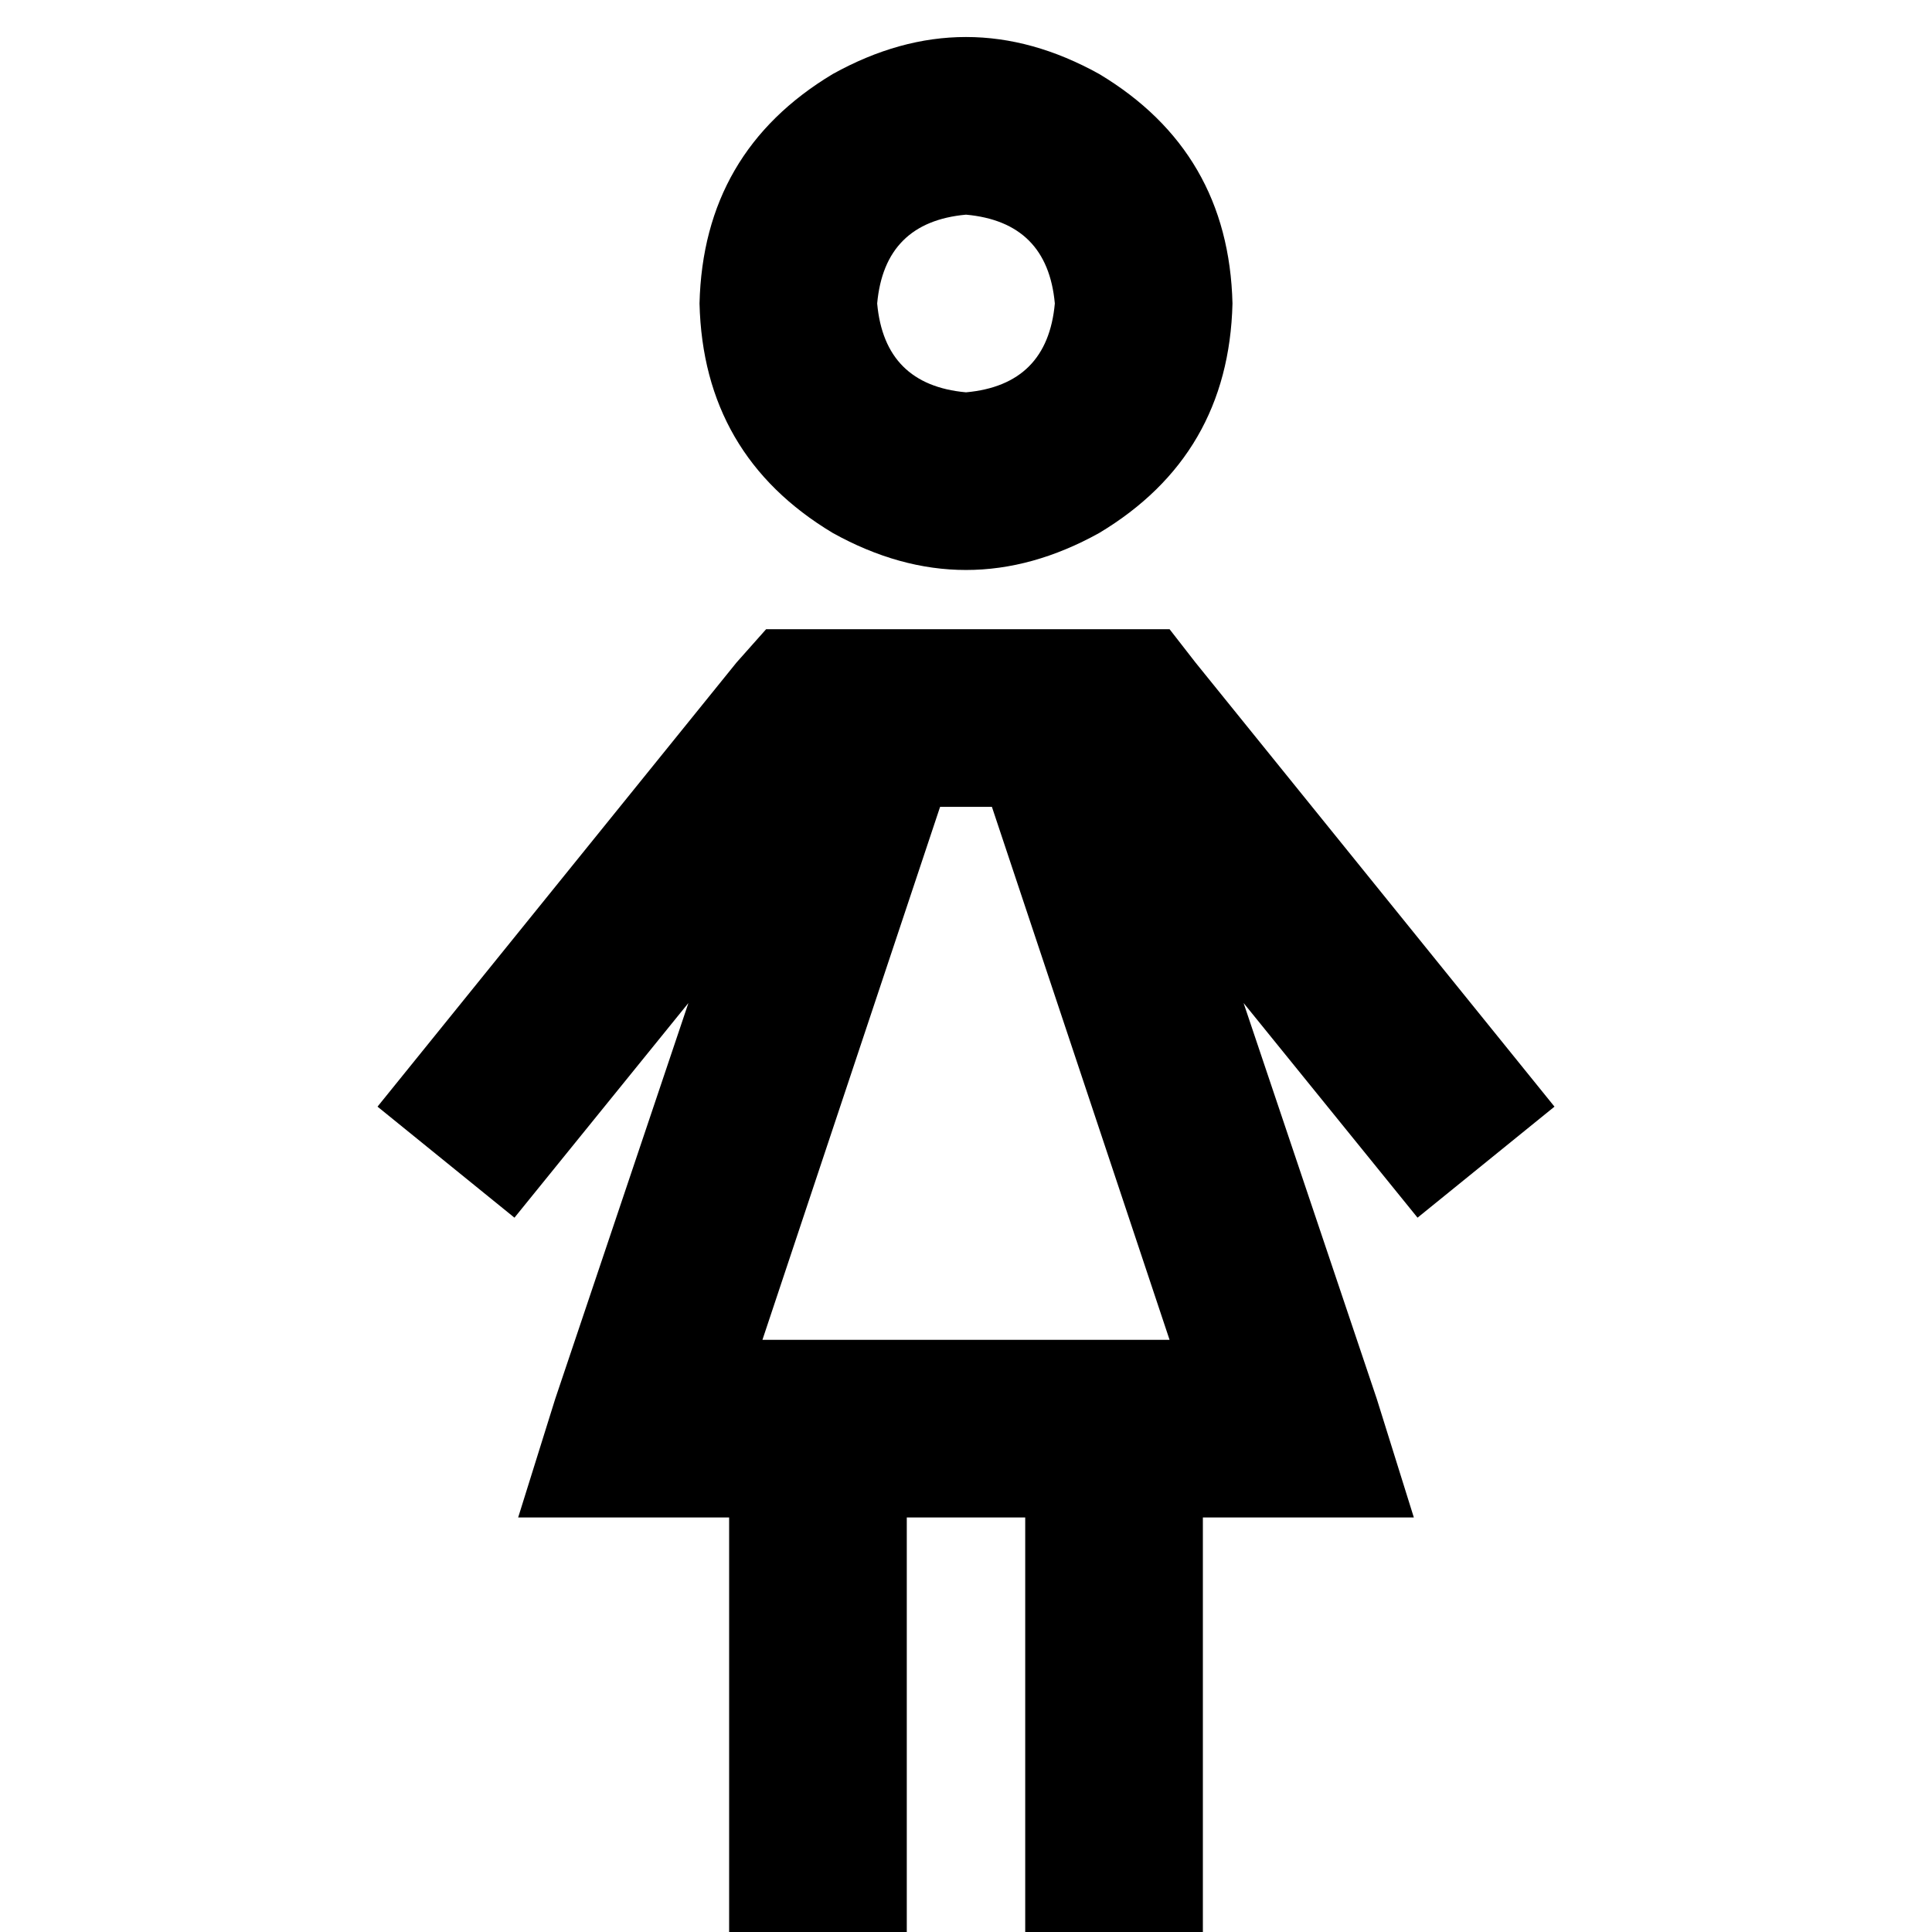 <svg xmlns="http://www.w3.org/2000/svg" viewBox="0 0 512 512">
  <path d="M 232.46 80.429 Q 234.421 58.851 256 56.889 Q 277.579 58.851 279.54 80.429 Q 277.579 102.008 256 103.969 Q 234.421 102.008 232.46 80.429 L 232.46 80.429 Z M 326.621 80.429 Q 325.64 40.215 291.31 19.617 Q 256 0 220.69 19.617 Q 186.36 40.215 185.379 80.429 Q 186.36 120.644 220.69 141.241 Q 256 160.858 291.31 141.241 Q 325.64 120.644 326.621 80.429 L 326.621 80.429 Z M 213.824 166.743 L 203.034 166.743 L 213.824 166.743 L 203.034 166.743 L 195.188 175.571 L 195.188 175.571 L 100.046 293.272 L 100.046 293.272 L 136.337 322.697 L 136.337 322.697 L 182.437 265.808 L 182.437 265.808 L 147.126 370.759 L 147.126 370.759 L 137.318 402.146 L 137.318 402.146 L 169.686 402.146 L 193.226 402.146 L 193.226 488.46 L 193.226 488.46 L 193.226 512 L 193.226 512 L 240.307 512 L 240.307 512 L 240.307 488.46 L 240.307 488.46 L 240.307 402.146 L 240.307 402.146 L 271.693 402.146 L 271.693 402.146 L 271.693 488.46 L 271.693 488.46 L 271.693 512 L 271.693 512 L 318.774 512 L 318.774 512 L 318.774 488.46 L 318.774 488.46 L 318.774 402.146 L 318.774 402.146 L 342.314 402.146 L 374.682 402.146 L 364.874 370.759 L 364.874 370.759 L 329.563 265.808 L 329.563 265.808 L 375.663 322.697 L 375.663 322.697 L 411.954 293.272 L 411.954 293.272 L 316.812 175.571 L 316.812 175.571 L 309.946 166.743 L 309.946 166.743 L 298.176 166.743 L 213.824 166.743 Z M 202.054 355.065 L 249.134 213.824 L 202.054 355.065 L 249.134 213.824 L 262.866 213.824 L 262.866 213.824 L 309.946 355.065 L 309.946 355.065 L 202.054 355.065 L 202.054 355.065 Z" />
</svg>